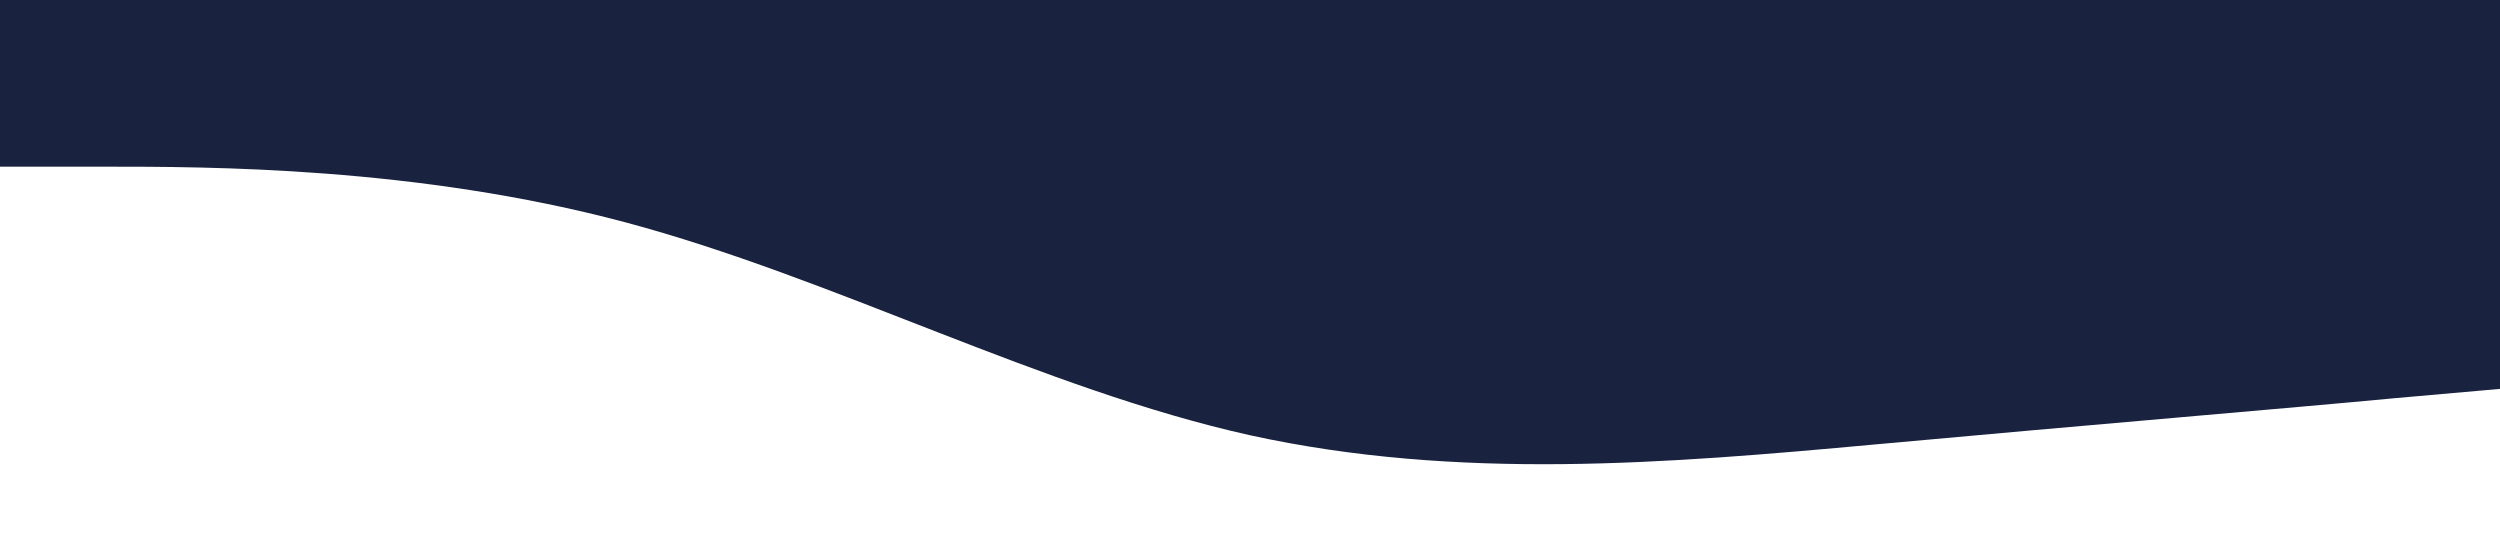 <?xml version="1.0" standalone="no"?><svg xmlns="http://www.w3.org/2000/svg" viewBox="0 0 1440 320"><path fill="#192340" fill-opacity="1" d="M0,96L60,96C120,96,240,96,360,128C480,160,600,224,720,250.7C840,277,960,267,1080,256C1200,245,1320,235,1380,229.3L1440,224L1440,0L1380,0C1320,0,1200,0,1080,0C960,0,840,0,720,0C600,0,480,0,360,0C240,0,120,0,60,0L0,0Z"></path></svg>